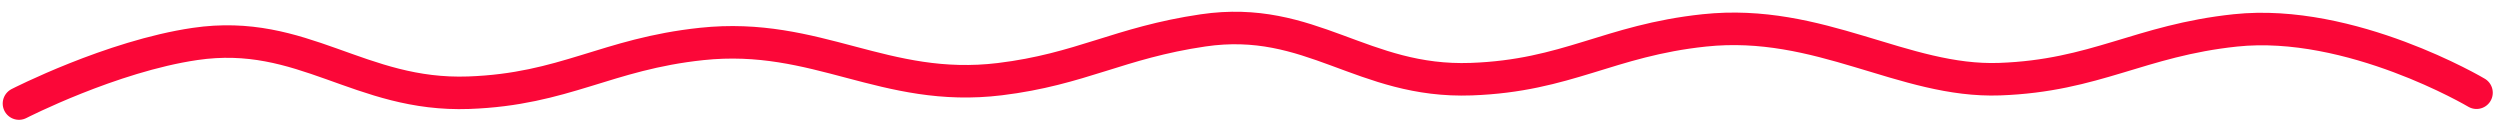 <svg width="173" height="9" viewBox="0 0 173 9" fill="none" xmlns="http://www.w3.org/2000/svg">
<path d="M1.312 7.166C1.312 7.166 7.7 3.892 13.5 3.041C20.985 1.941 24.877 6.688 32.438 6.416C39.082 6.176 41.951 3.741 48.562 3.041C56.556 2.194 61.209 6.449 69.188 5.478C74.799 4.795 77.45 2.955 83.25 2.103C90.736 1.004 94.252 5.751 101.812 5.478C108.457 5.239 111.326 2.803 117.938 2.103C125.931 1.257 131.73 5.718 138.375 5.478C145.02 5.239 148.076 2.803 154.688 2.103C162.681 1.257 171.375 6.416 171.375 6.416" stroke="#FB0738" stroke-width="2.25" stroke-linecap="round"/>
</svg>
